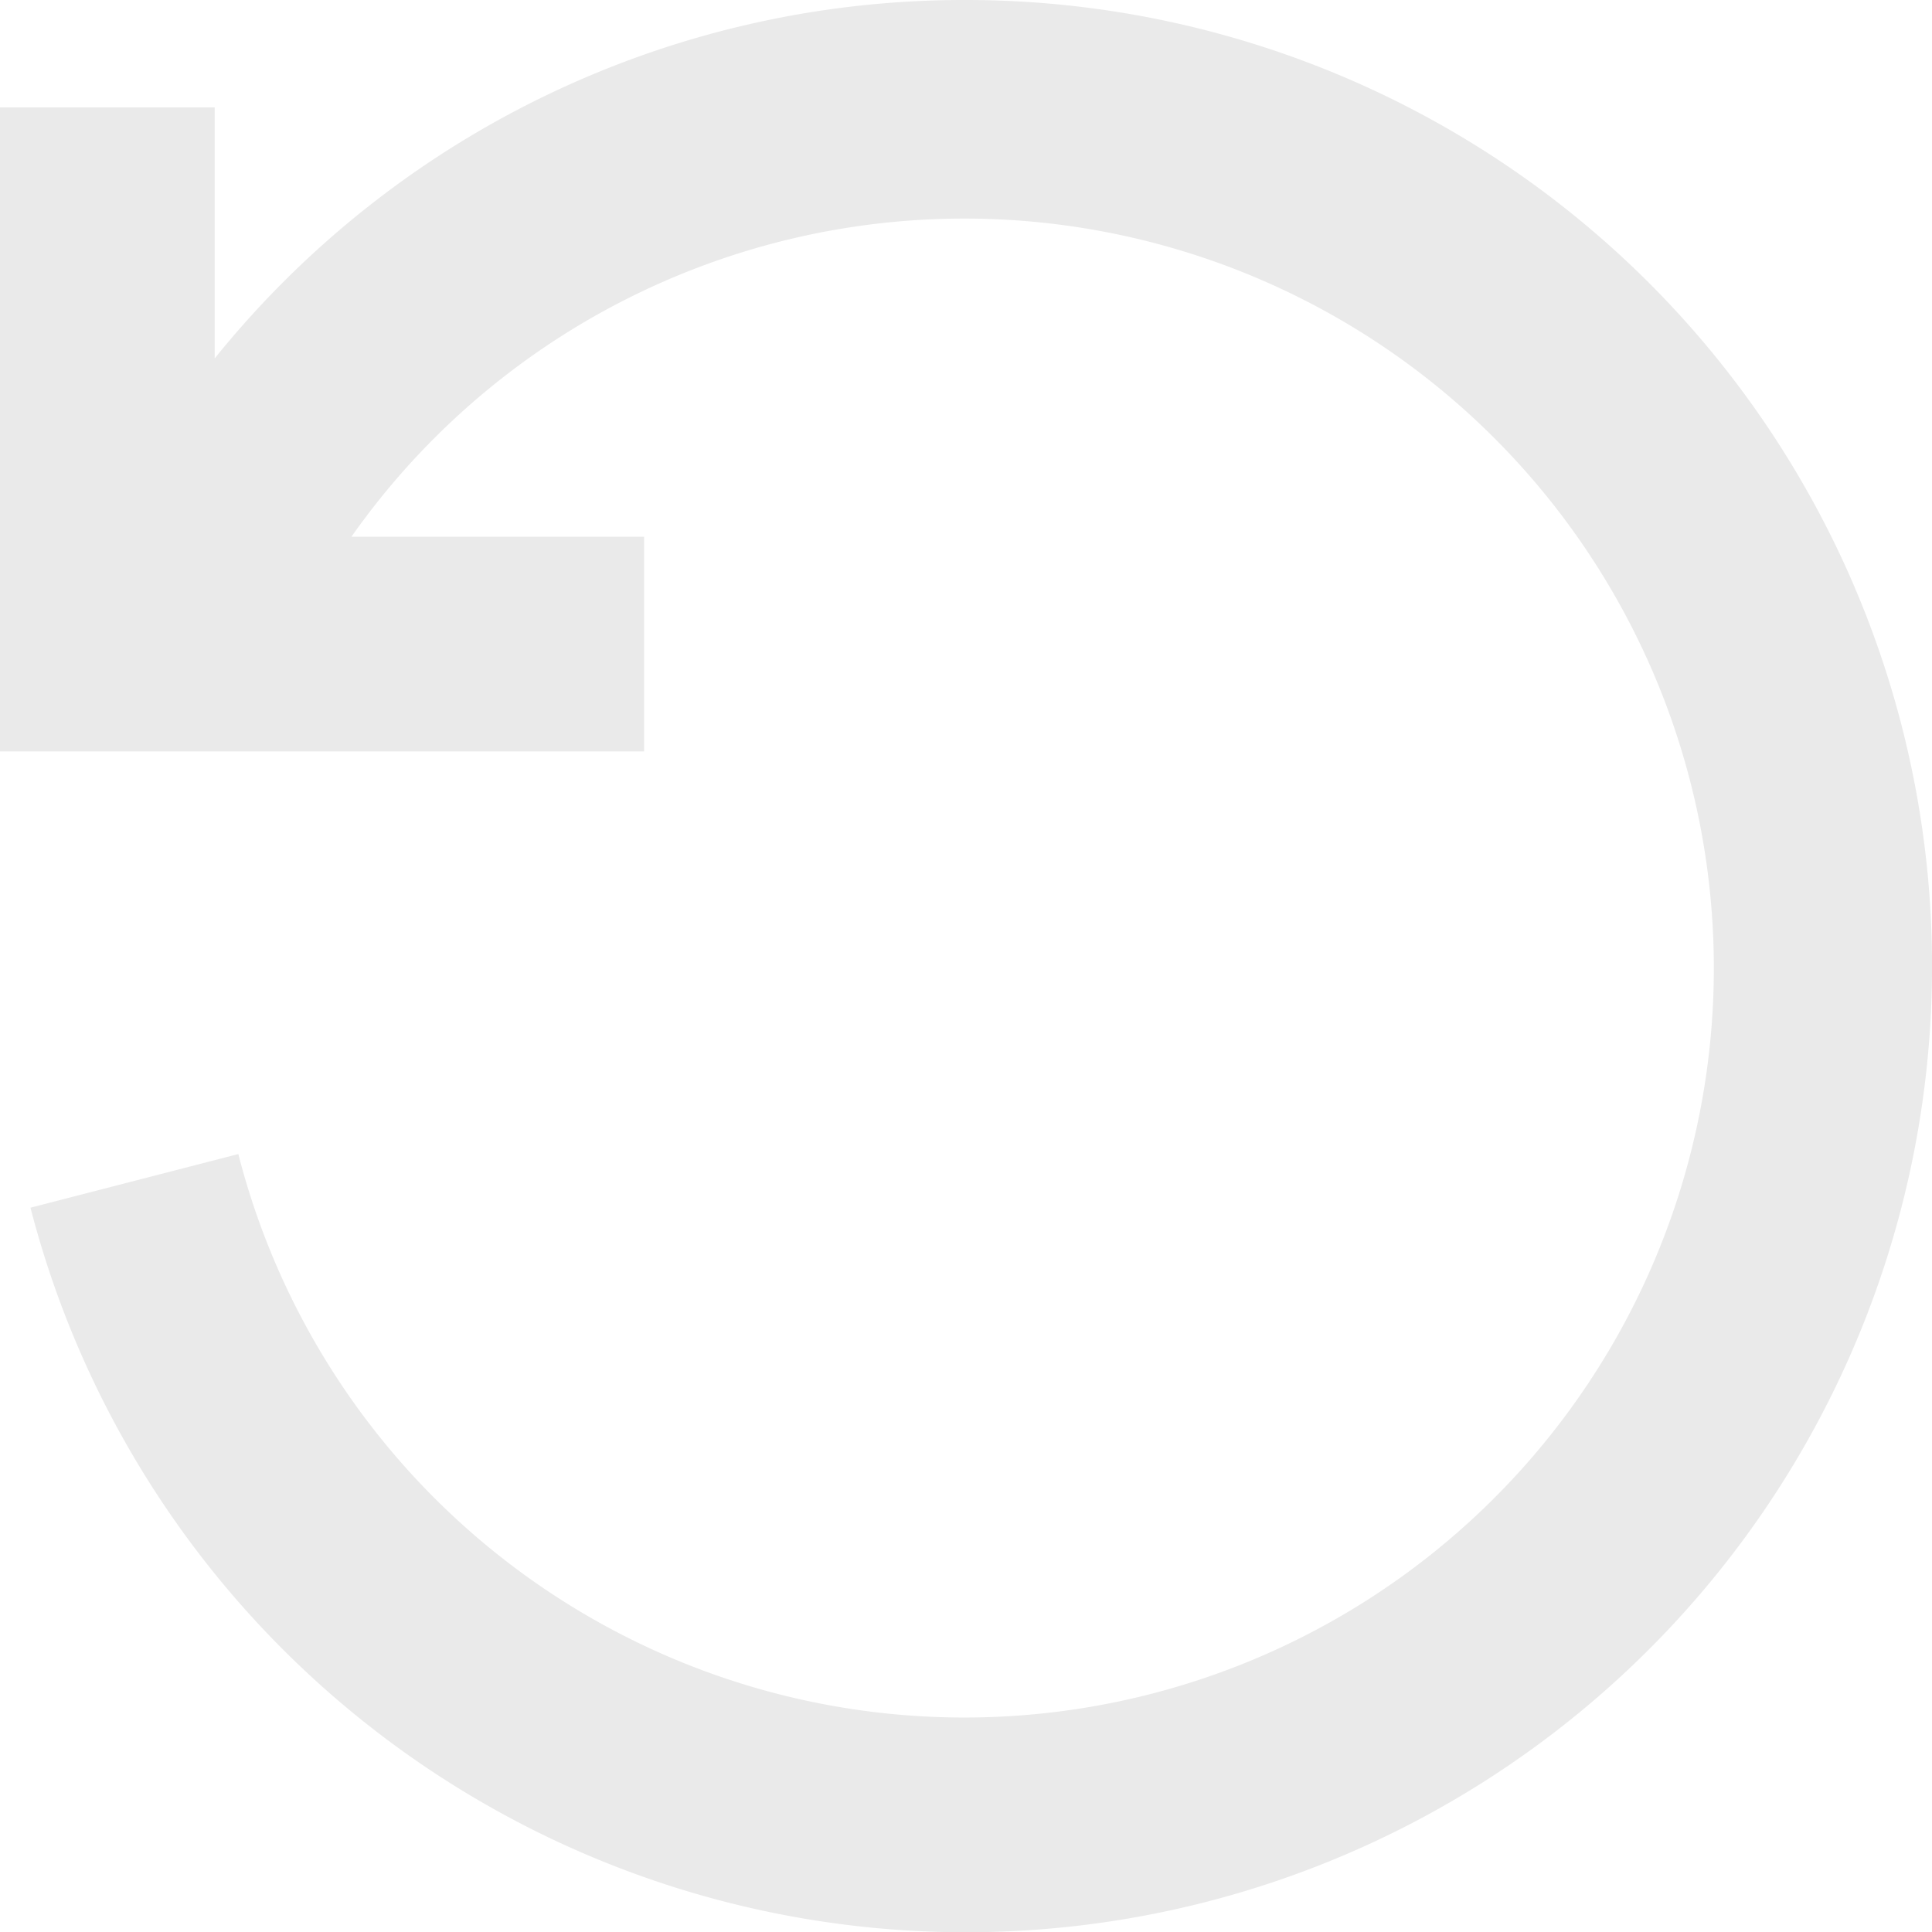 <svg xmlns="http://www.w3.org/2000/svg" width="29.856" height="29.861" viewBox="0 0 29.856 29.861"><defs><style>.a{fill:#eaeaea;}</style></defs><path class="a" d="M17.93,3A14.862,14.862,0,0,0,6.318,8.539V4.659H3v9.953h9.953V11.294H8.431a11.582,11.582,0,1,1-1.748,9.54l-3.212.829A14.93,14.93,0,1,0,17.93,3Z" transform="translate(-3 -3)"/></svg>